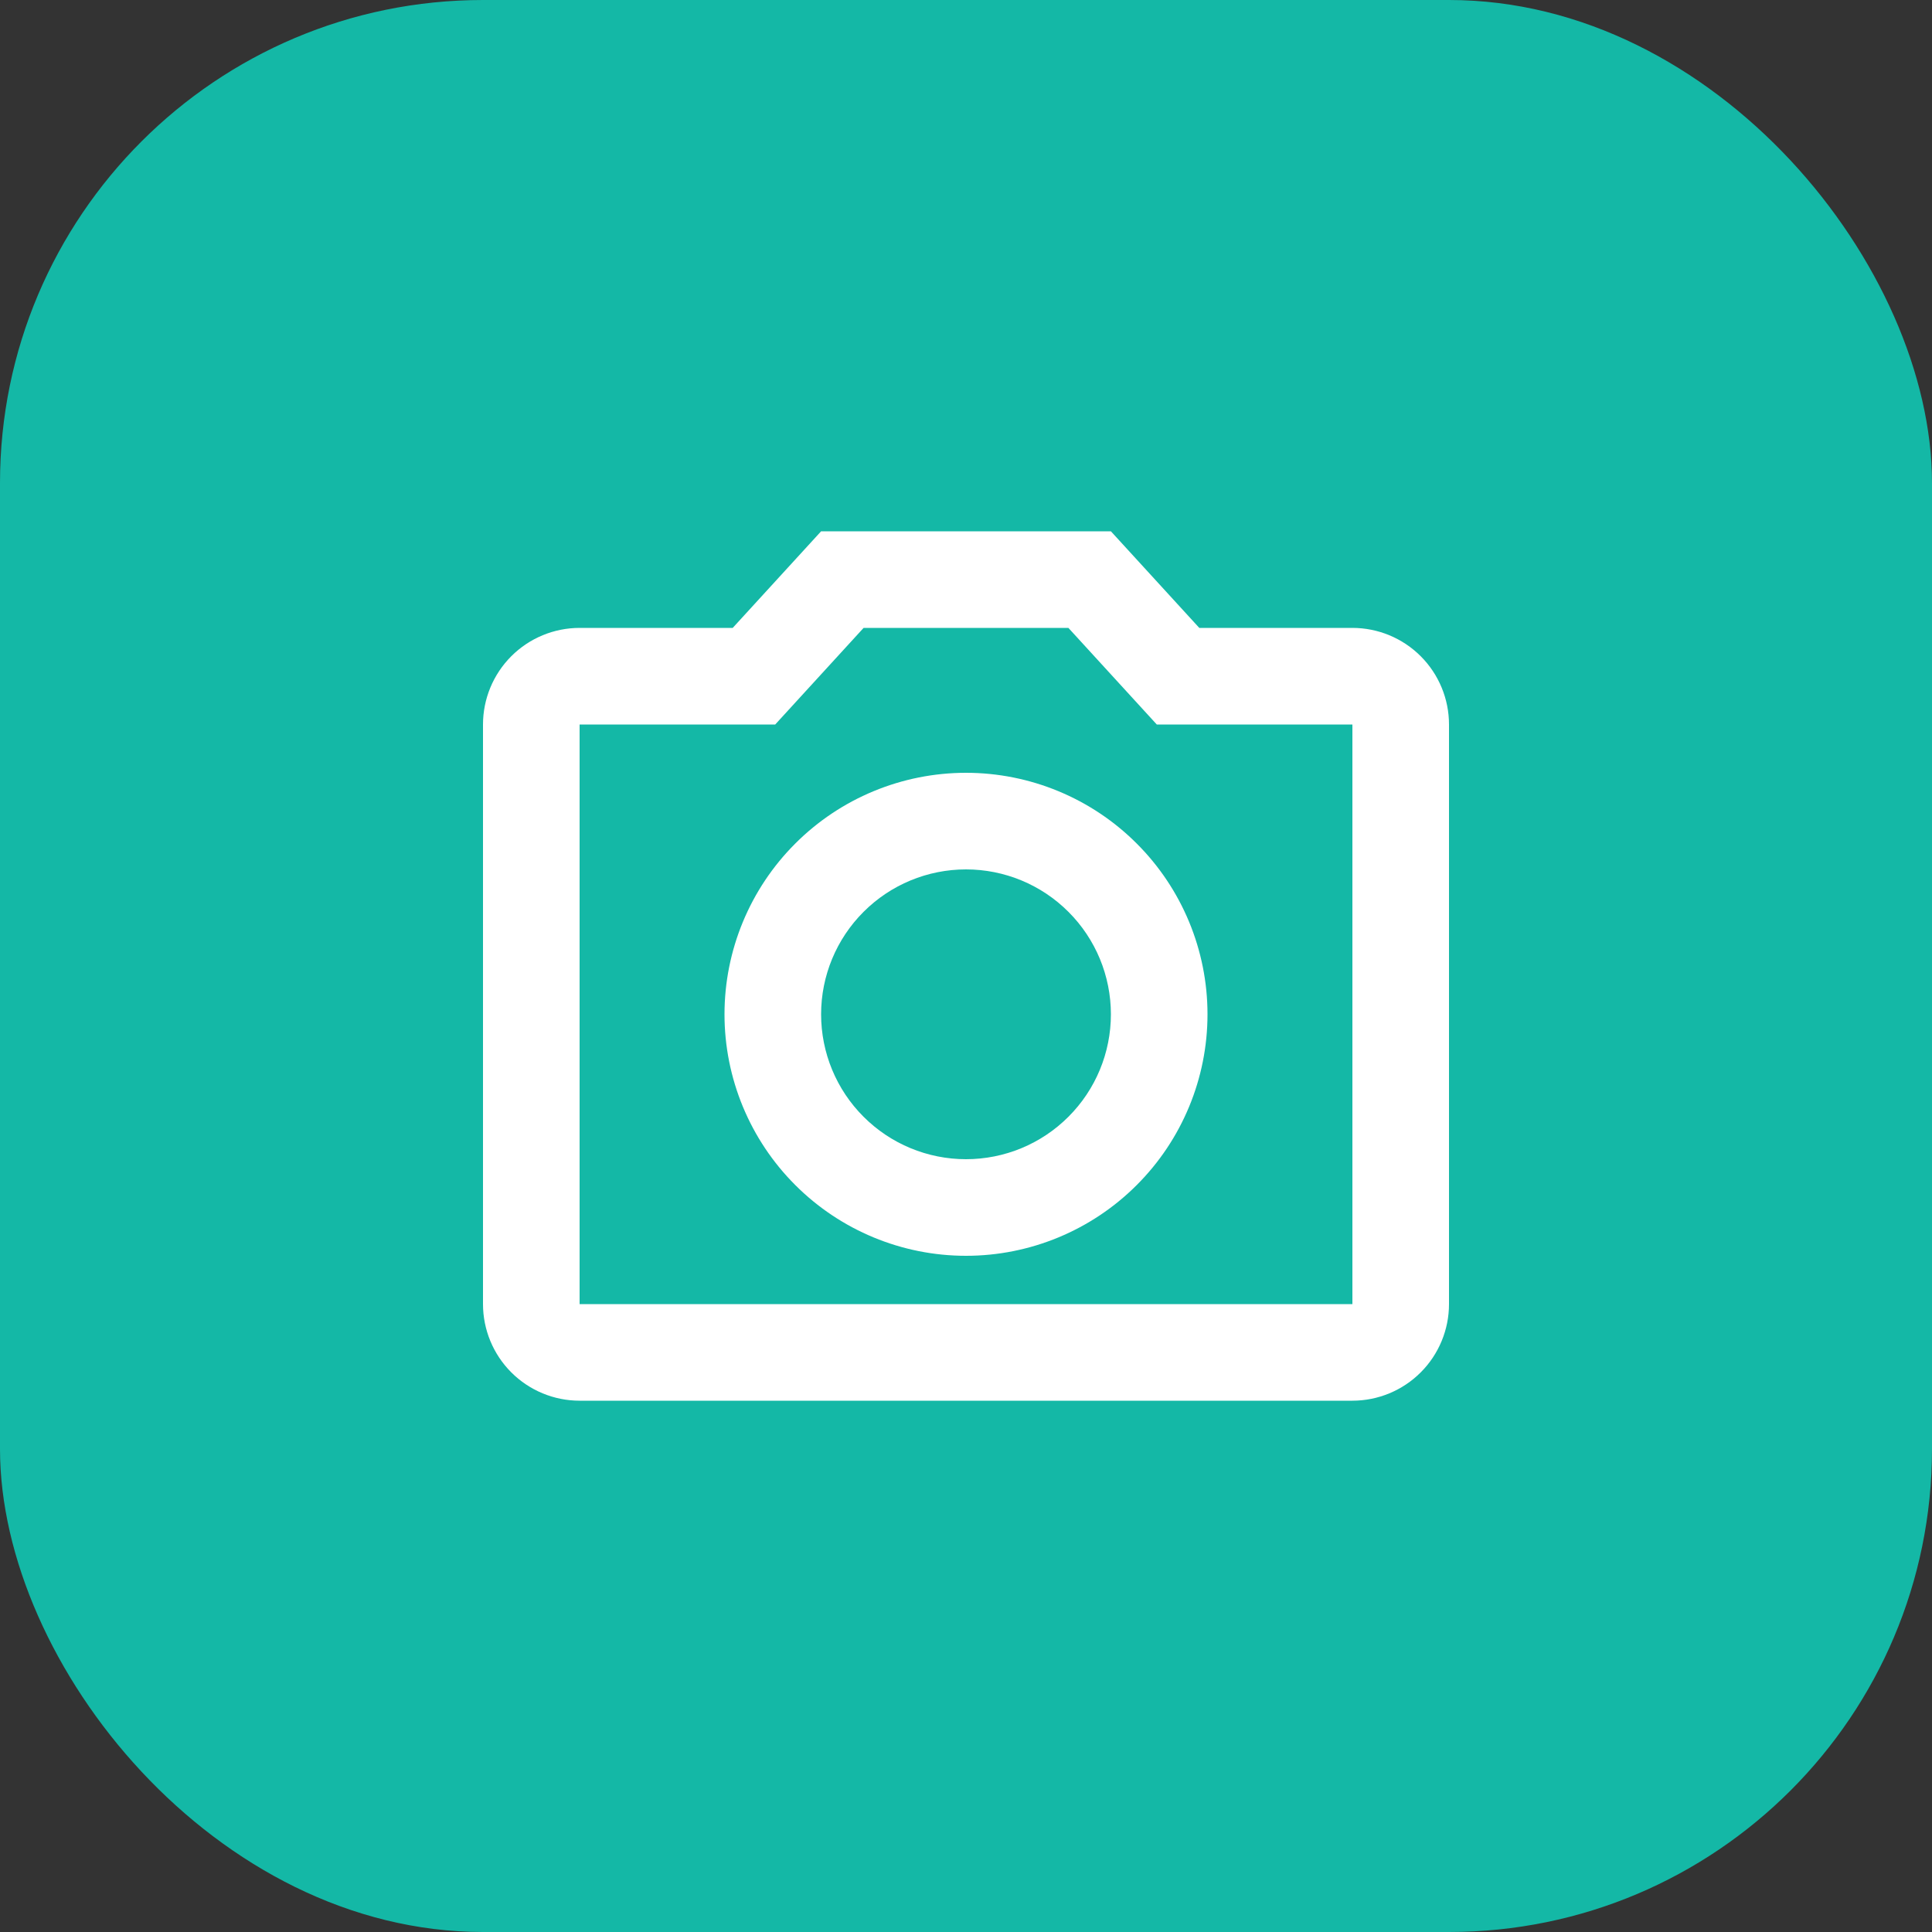 <svg width="40" height="40" viewBox="0 0 40 40" fill="none" xmlns="http://www.w3.org/2000/svg">
<rect x="0" y="0" width="40" height="40" fill="#333333" stroke="none"/>
<rect width="40" height="40" rx="10" fill="#14B8A6"/>
<path d="M28 13H24.83L23 11H17L15.17 13H12C11.47 13 10.961 13.211 10.586 13.586C10.211 13.961 10 14.47 10 15V27C10 27.53 10.211 28.039 10.586 28.414C10.961 28.789 11.47 29 12 29H28C28.53 29 29.039 28.789 29.414 28.414C29.789 28.039 30 27.53 30 27V15C30 14.47 29.789 13.961 29.414 13.586C29.039 13.211 28.53 13 28 13ZM28 27H12V15H16.05L17.88 13H22.12L23.95 15H28V27ZM20 16C18.674 16 17.402 16.527 16.465 17.465C15.527 18.402 15 19.674 15 21C15 22.326 15.527 23.598 16.465 24.535C17.402 25.473 18.674 26 20 26C21.326 26 22.598 25.473 23.535 24.535C24.473 23.598 25 22.326 25 21C25 19.674 24.473 18.402 23.535 17.465C22.598 16.527 21.326 16 20 16ZM20 24C19.204 24 18.441 23.684 17.879 23.121C17.316 22.559 17 21.796 17 21C17 20.204 17.316 19.441 17.879 18.879C18.441 18.316 19.204 18 20 18C20.796 18 21.559 18.316 22.121 18.879C22.684 19.441 23 20.204 23 21C23 21.796 22.684 22.559 22.121 23.121C21.559 23.684 20.796 24 20 24Z" fill="white"/>
</svg>
